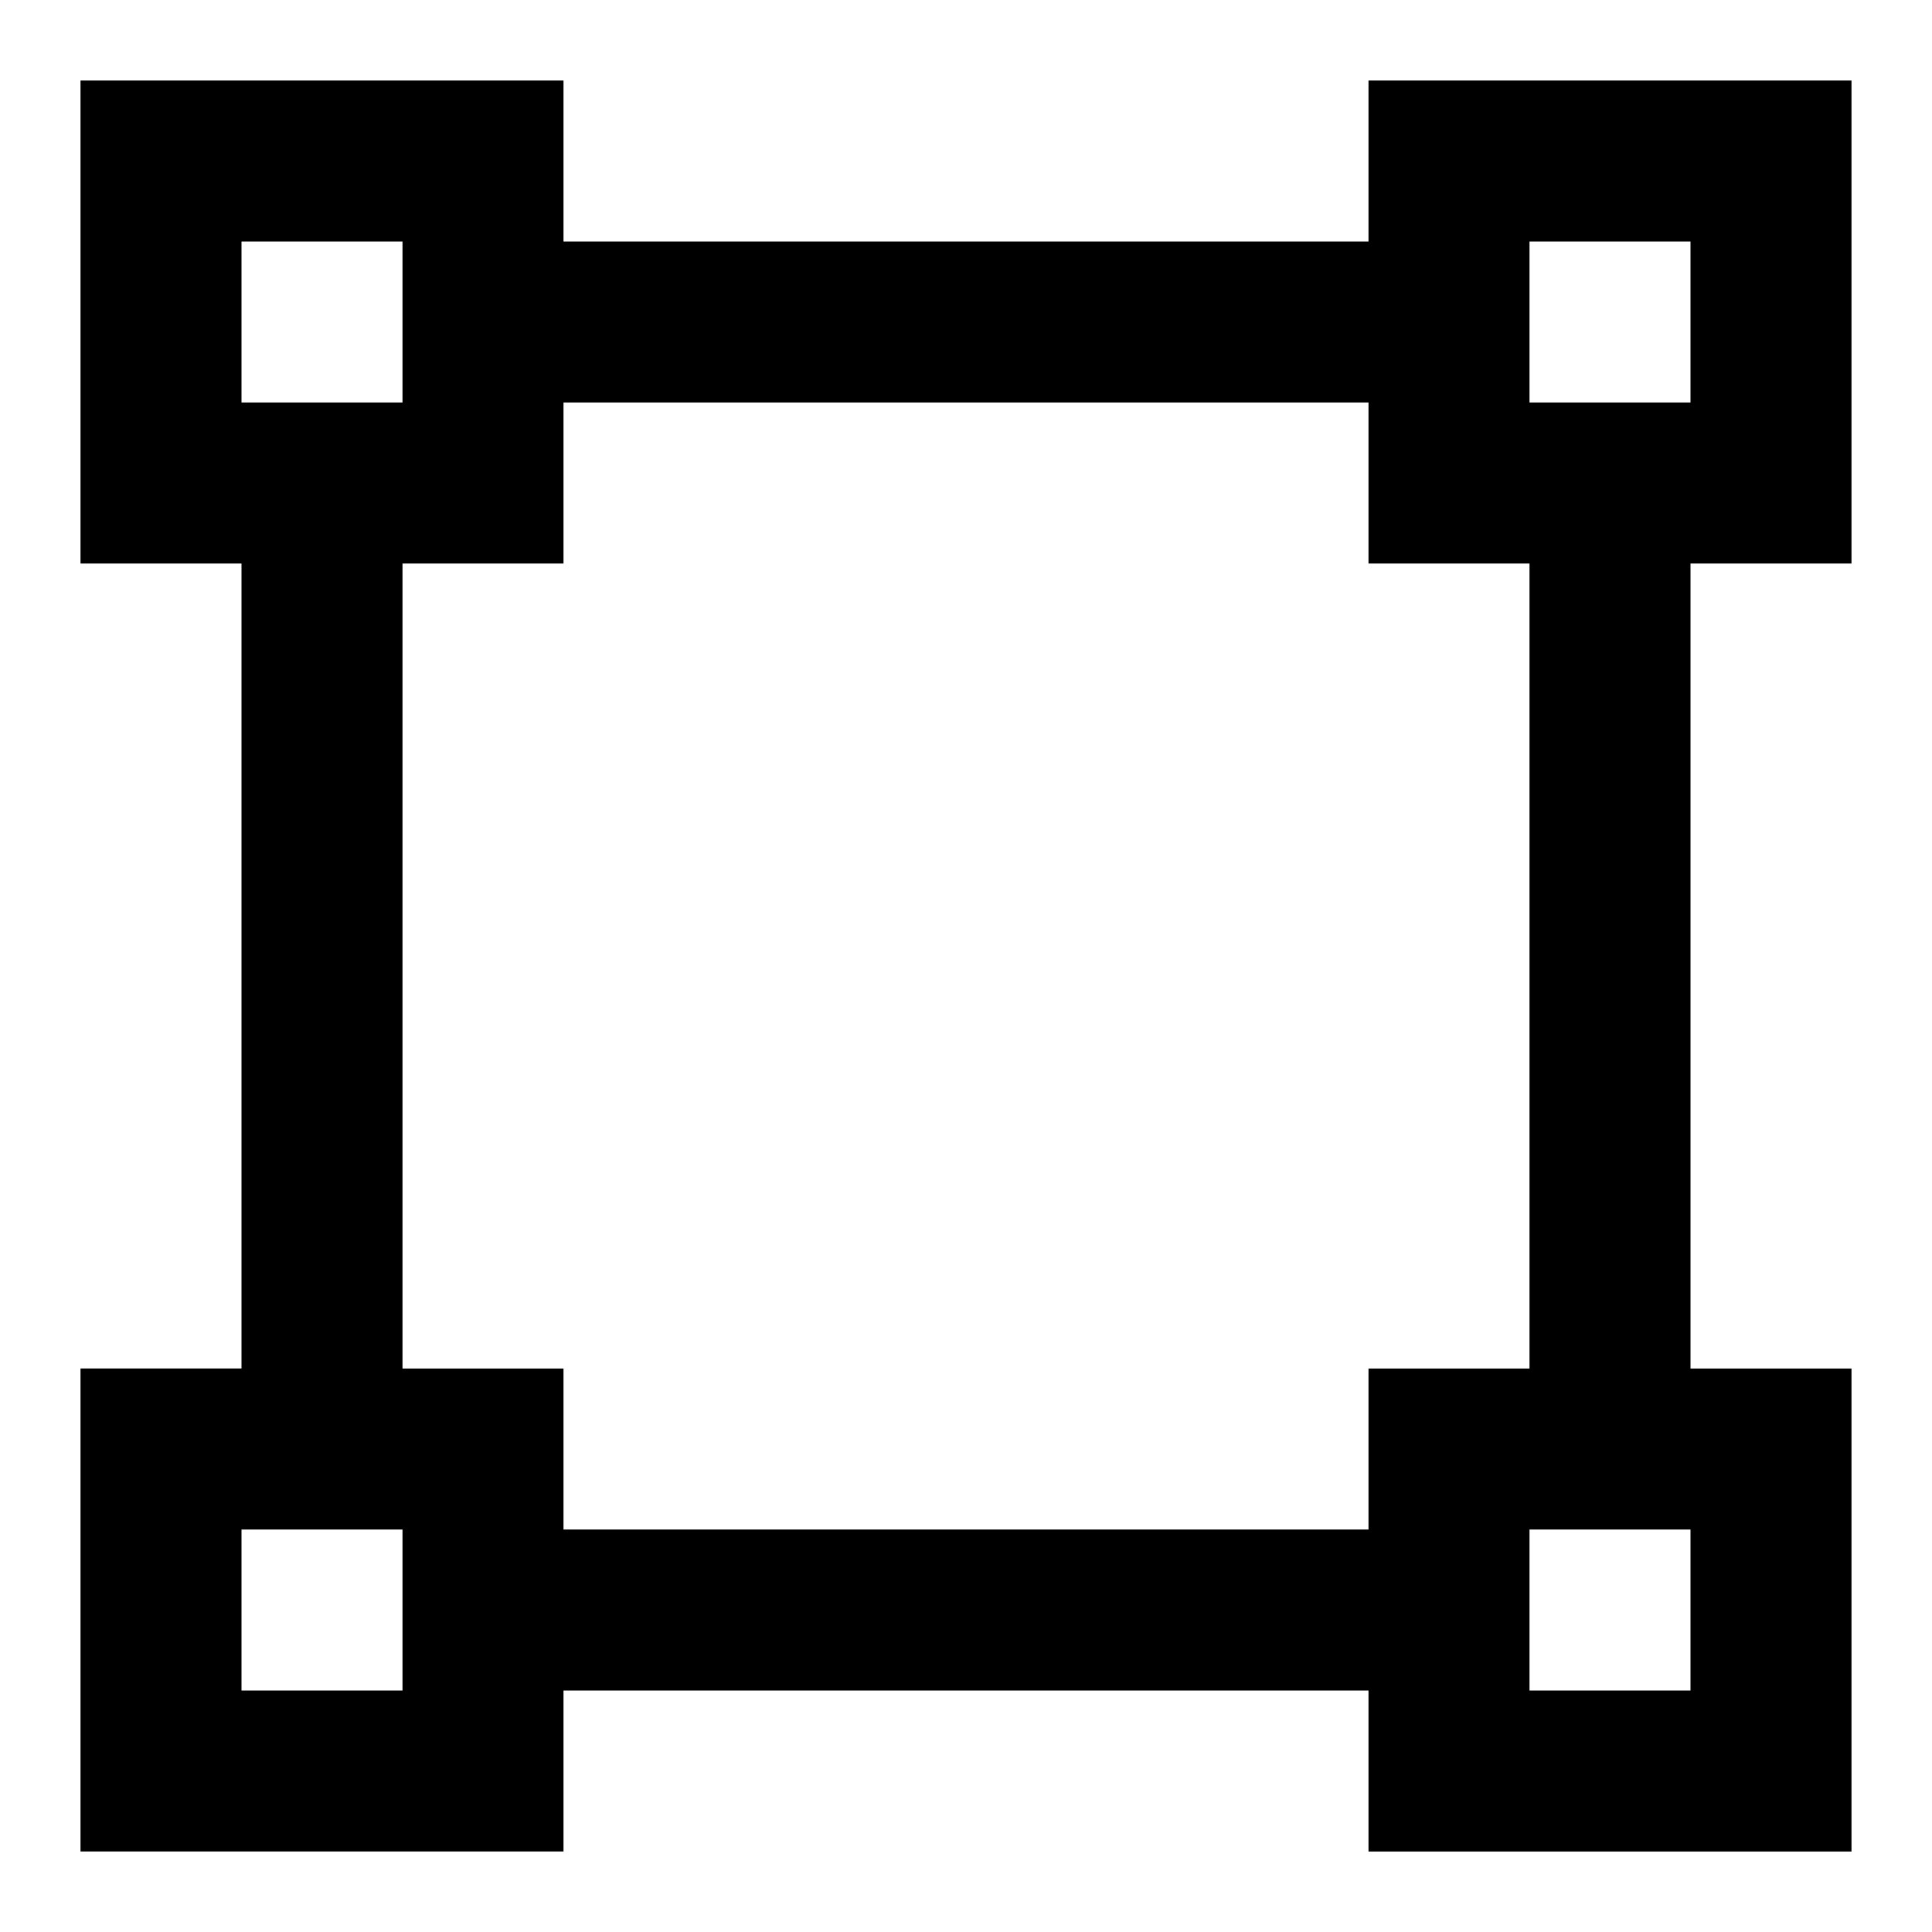 <svg xmlns="http://www.w3.org/2000/svg" width="24" height="24" fill="currentColor" viewBox="0 0 24 24">
  <path d="M7 3h10V1h6v6h-2v10h2v6h-6v-2H7v2H1v-6h2V7H1V1h6zM3 21h2v-2H3zm16 0h2v-2h-2zM7 7H5v10h2v2h10v-2h2V7h-2V5H7zM3 5h2V3H3zm16-2v2h2V3z"/>
</svg>

